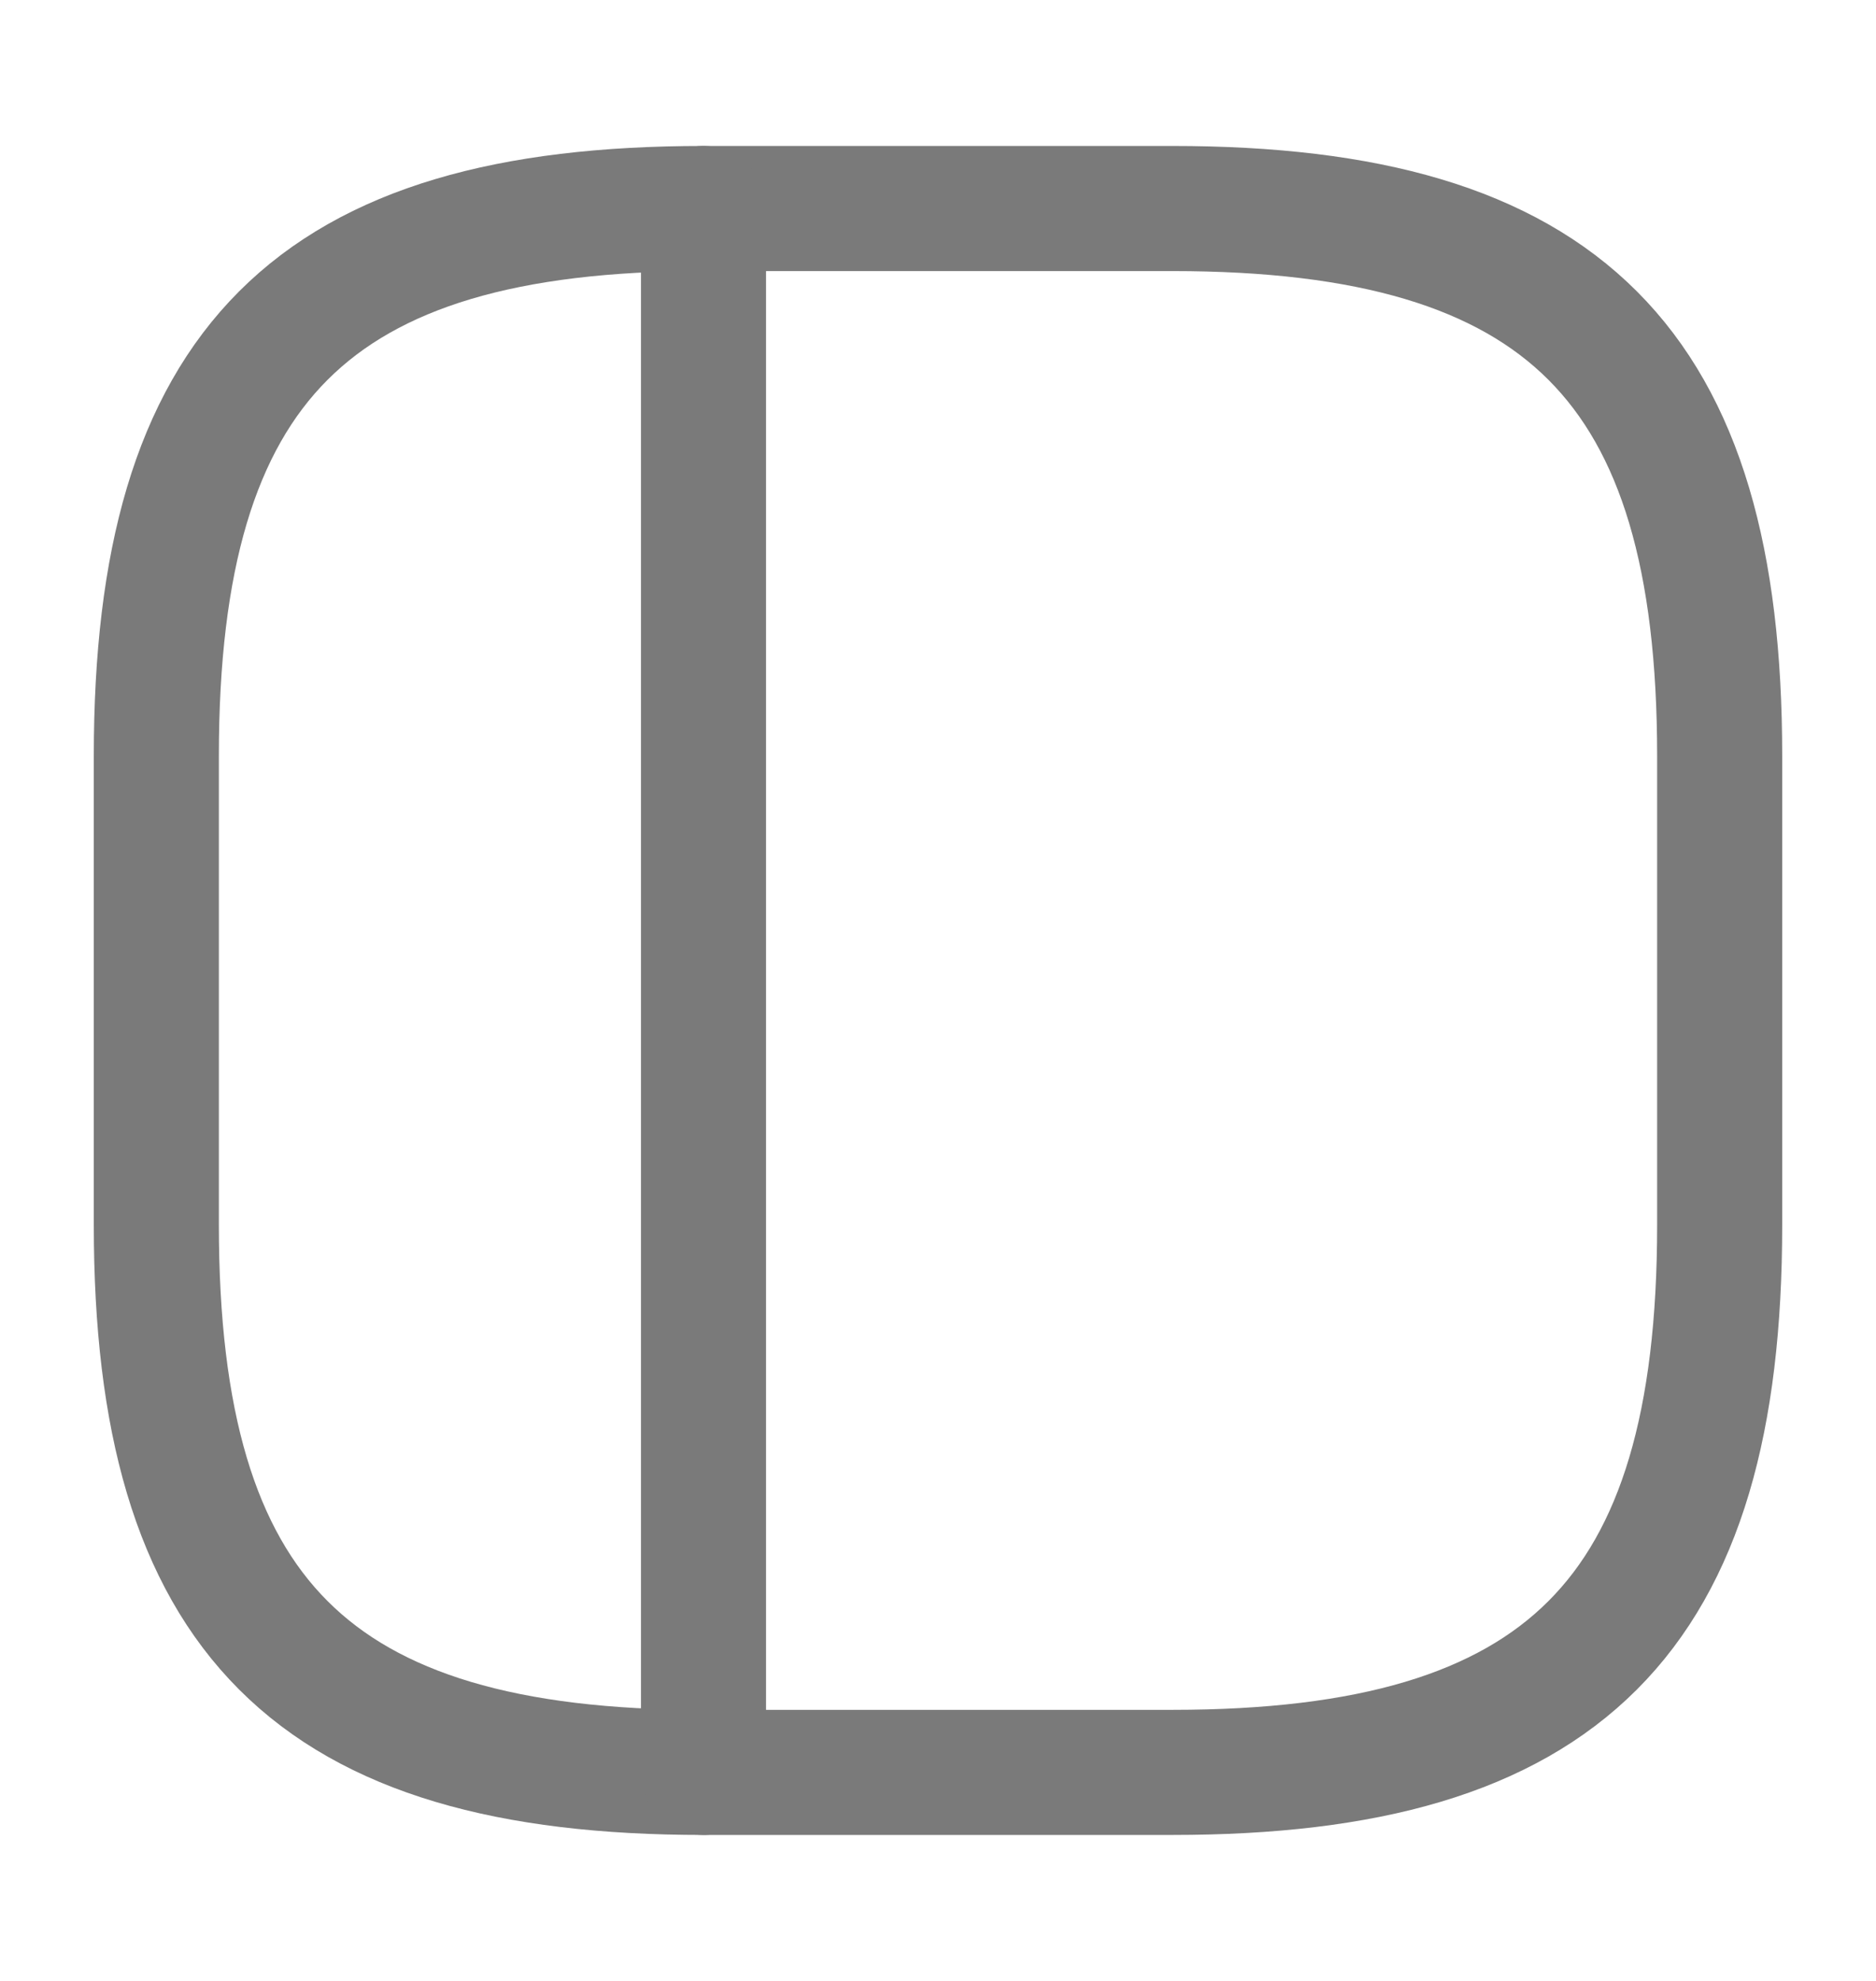 <svg width="18" height="19" viewBox="0 0 18 19" fill="none" xmlns="http://www.w3.org/2000/svg">
<path d="M6.75 17H11.25C15 17 16.5 15.5 16.5 11.75V7.25C16.5 3.5 15 2 11.25 2H6.75C3 2 1.5 3.5 1.5 7.25V11.75C1.5 15.5 3 17 6.75 17Z" stroke="#7A7A7A" stroke-width="1.2" stroke-linecap="round" stroke-linejoin="round"/>
<path d="M6.75 2V17" stroke="#7A7A7A" stroke-width="1.2" stroke-linecap="round" stroke-linejoin="round"/>
</svg>
